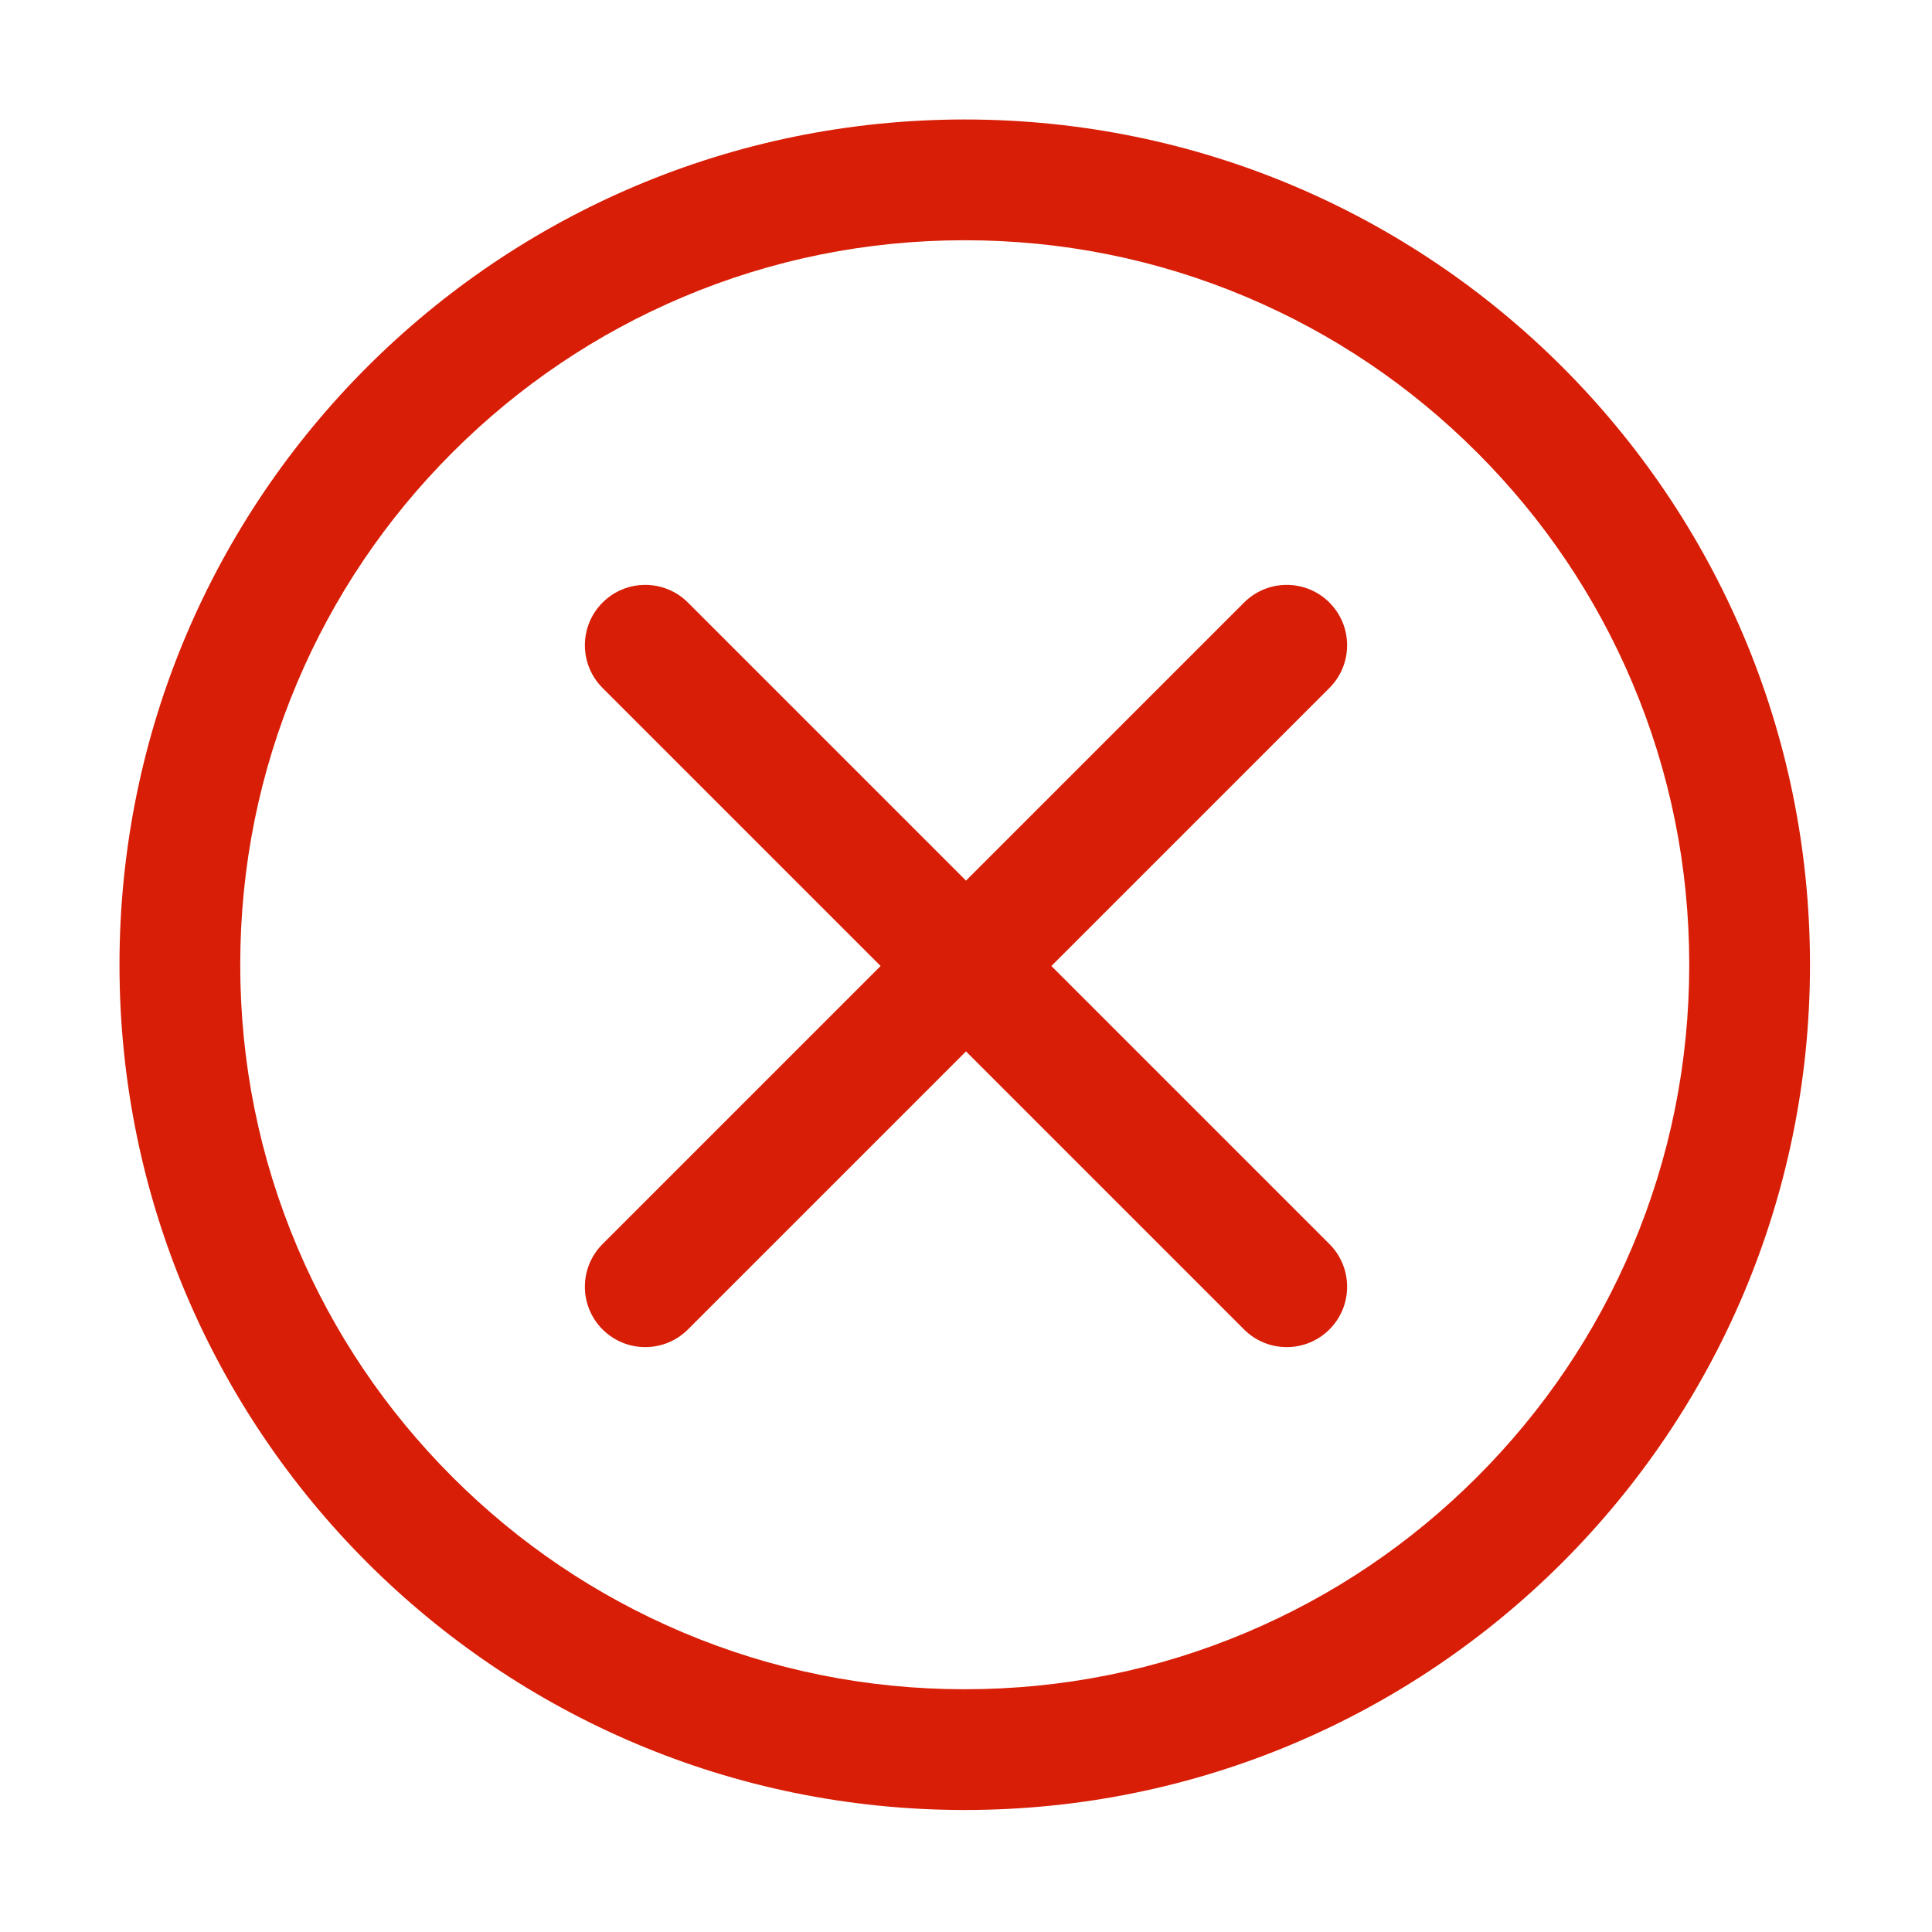 <svg t="1580395264128" class="icon" viewBox="0 0 1024 1024" version="1.1" xmlns="http://www.w3.org/2000/svg" p-id="7662" width="32" height="32"><path d="M511.333 127.333c51.868 0 102.15 10.144 149.451 30.15 45.719 19.337 86.792 47.034 122.078 82.321 35.287 35.286 62.983 76.359 82.321 122.078 20.006 47.3 30.15 97.583 30.15 149.451s-10.144 102.15-30.15 149.451c-19.337 45.719-47.034 86.792-82.321 122.078-35.286 35.287-76.359 62.983-122.078 82.321-47.3 20.006-97.583 30.15-149.451 30.15s-102.15-10.144-149.451-30.15c-45.719-19.337-86.792-47.034-122.078-82.321-35.287-35.286-62.983-76.359-82.321-122.078-20.006-47.3-30.15-97.583-30.15-149.451s10.144-102.15 30.15-149.451c19.337-45.719 47.034-86.792 82.321-122.078 35.286-35.287 76.359-62.983 122.078-82.321 47.301-20.006 97.583-30.15 149.451-30.15m0-64c-247.424 0-448 200.576-448 448s200.576 448 448 448 448-200.576 448-448-200.576-448-448-448z" fill="#d81e06" p-id="7663"></path><path d="M557.254 512l147.373-147.373c12.497-12.497 12.497-32.758 0-45.255-12.496-12.497-32.758-12.497-45.254 0L512 466.746 364.627 319.373c-12.497-12.497-32.758-12.497-45.255 0s-12.497 32.758 0 45.255L466.746 512 319.373 659.373c-12.497 12.496-12.497 32.758 0 45.254C325.621 710.876 333.811 714 342 714s16.379-3.124 22.627-9.373L512 557.254l147.373 147.373C665.621 710.876 673.811 714 682 714s16.379-3.124 22.627-9.373c12.497-12.496 12.497-32.758 0-45.254L557.254 512z" fill="#d81e06" p-id="7664"></path></svg>